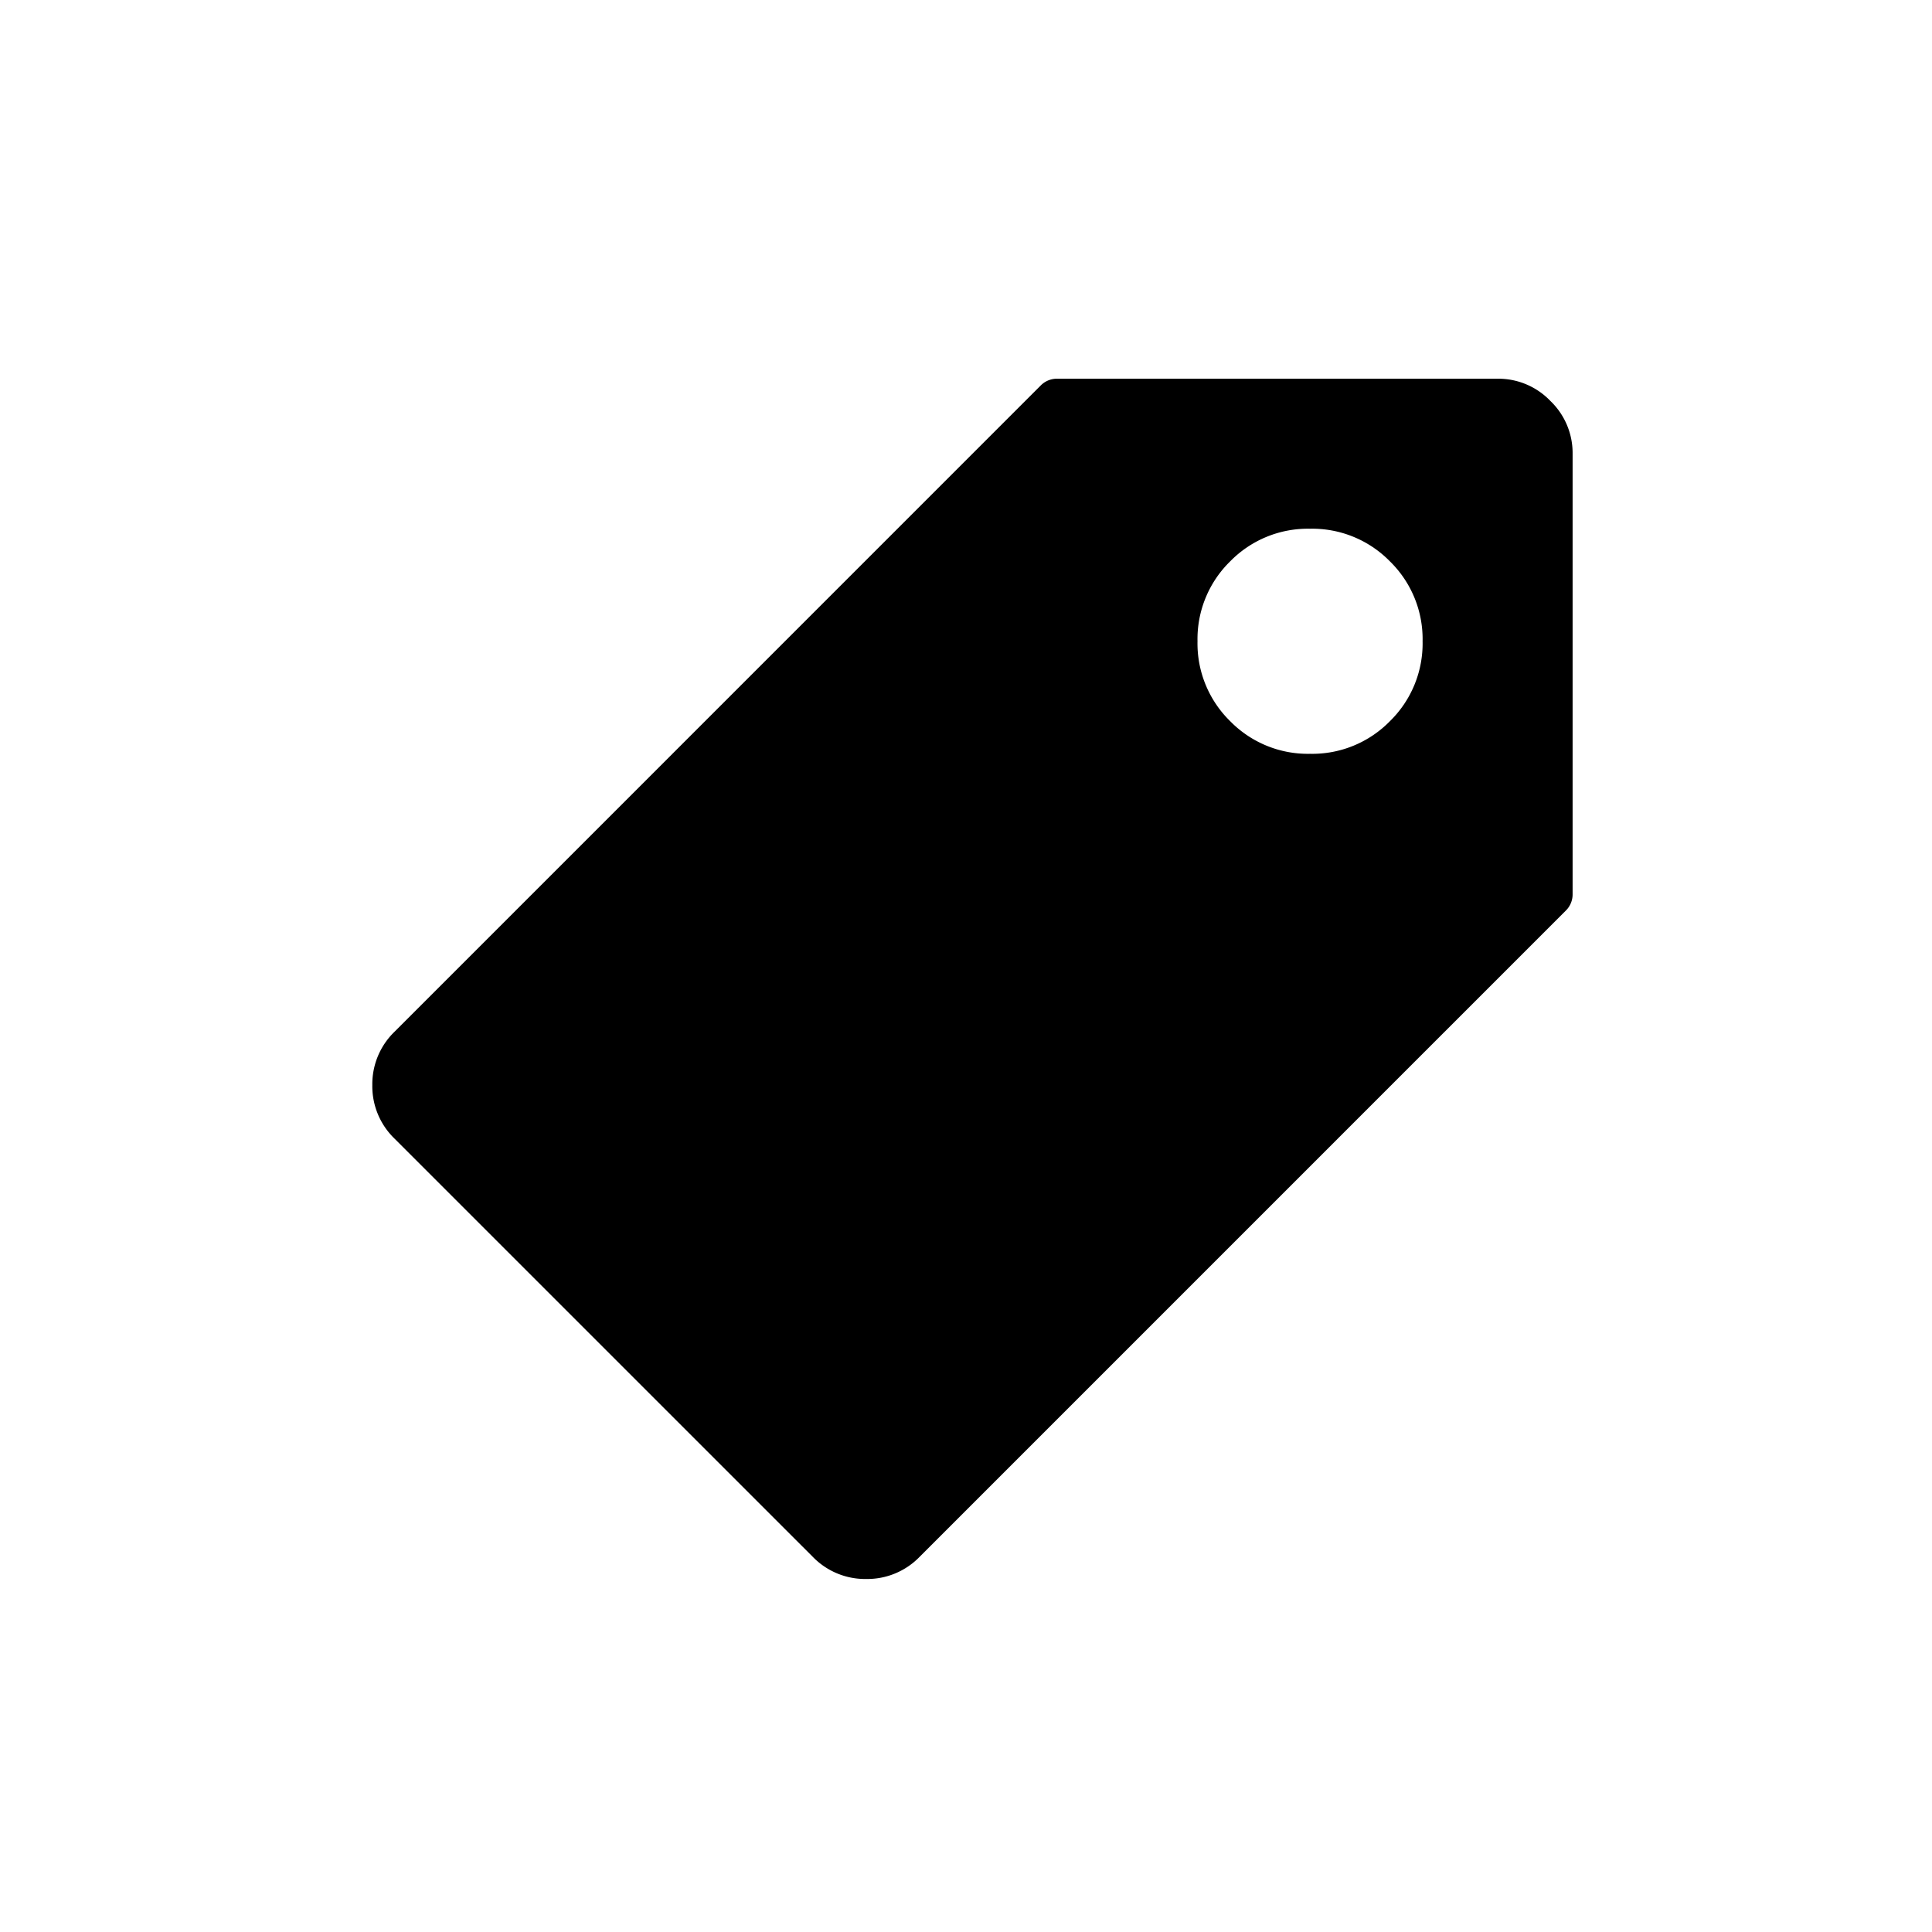 <svg xmlns="http://www.w3.org/2000/svg" viewBox="573 408 100 100">
  <defs>
    <style>
      .cls-1 {
        fill: none;
      }

      .cls-2 {
        stroke: rgba(0,0,0,0);
        stroke-width: 1px;
      }
    </style>
  </defs>
  <g id="group-21" transform="translate(573 408)">
    <g id="group-20">
      <g id="group-19">
        <g id="group-11">
          <g id="group-5">
            <rect id="rectangle-1" class="cls-1" width="100" height="100"/>
          </g>
          <path id="tag" class="cls-2" d="M1.15-25.667A3.774,3.774,0,0,1,0-28.436,3.774,3.774,0,0,1,1.15-31.2L34.587-64.64A1.177,1.177,0,0,1,35.45-65H58.244a3.733,3.733,0,0,1,2.732,1.15,3.733,3.733,0,0,1,1.151,2.732v22.794a1.177,1.177,0,0,1-.36.863L28.331-4.024a3.774,3.774,0,0,1-2.768,1.15,3.774,3.774,0,0,1-2.768-1.15ZM42.712-51.41a5.623,5.623,0,0,0,1.69,4.135,5.623,5.623,0,0,0,4.135,1.69,5.623,5.623,0,0,0,4.135-1.69,5.623,5.623,0,0,0,1.69-4.135,5.623,5.623,0,0,0-1.69-4.135,5.624,5.624,0,0,0-4.135-1.69,5.623,5.623,0,0,0-4.135,1.69A5.623,5.623,0,0,0,42.712-51.41Z" transform="translate(19.271 84.602)"/>
        </g>
        <g id="group-11-2" data-name="group-11">
          <g id="group-5-2" data-name="group-5">
            <rect id="rectangle-1-2" data-name="rectangle-1" class="cls-1" width="100" height="100"/>
          </g>
        </g>
        <g id="group-11-3" data-name="group-11">
          <g id="group-5-3" data-name="group-5">
            <rect id="rectangle-1-3" data-name="rectangle-1" class="cls-1" width="100" height="100"/>
          </g>
        </g>
        <g id="group-11-4" data-name="group-11">
          <g id="group-5-4" data-name="group-5">
            <rect id="rectangle-1-4" data-name="rectangle-1" class="cls-1" width="100" height="100"/>
          </g>
        </g>
        <g id="group-11-5" data-name="group-11">
          <g id="group-5-5" data-name="group-5">
            <rect id="rectangle-1-5" data-name="rectangle-1" class="cls-1" width="100" height="100"/>
          </g>
        </g>
        <g id="group-11-6" data-name="group-11">
          <g id="group-5-6" data-name="group-5">
            <rect id="rectangle-1-6" data-name="rectangle-1" class="cls-1" width="100" height="100"/>
          </g>
        </g>
        <g id="group-11-7" data-name="group-11">
          <g id="group-5-7" data-name="group-5">
            <rect id="rectangle-1-7" data-name="rectangle-1" class="cls-1" width="100" height="100"/>
          </g>
        </g>
        <g id="group-11-8" data-name="group-11">
          <g id="group-5-8" data-name="group-5">
            <rect id="rectangle-1-8" data-name="rectangle-1" class="cls-1" width="100" height="100"/>
          </g>
        </g>
      </g>
    </g>
  </g>
</svg>
